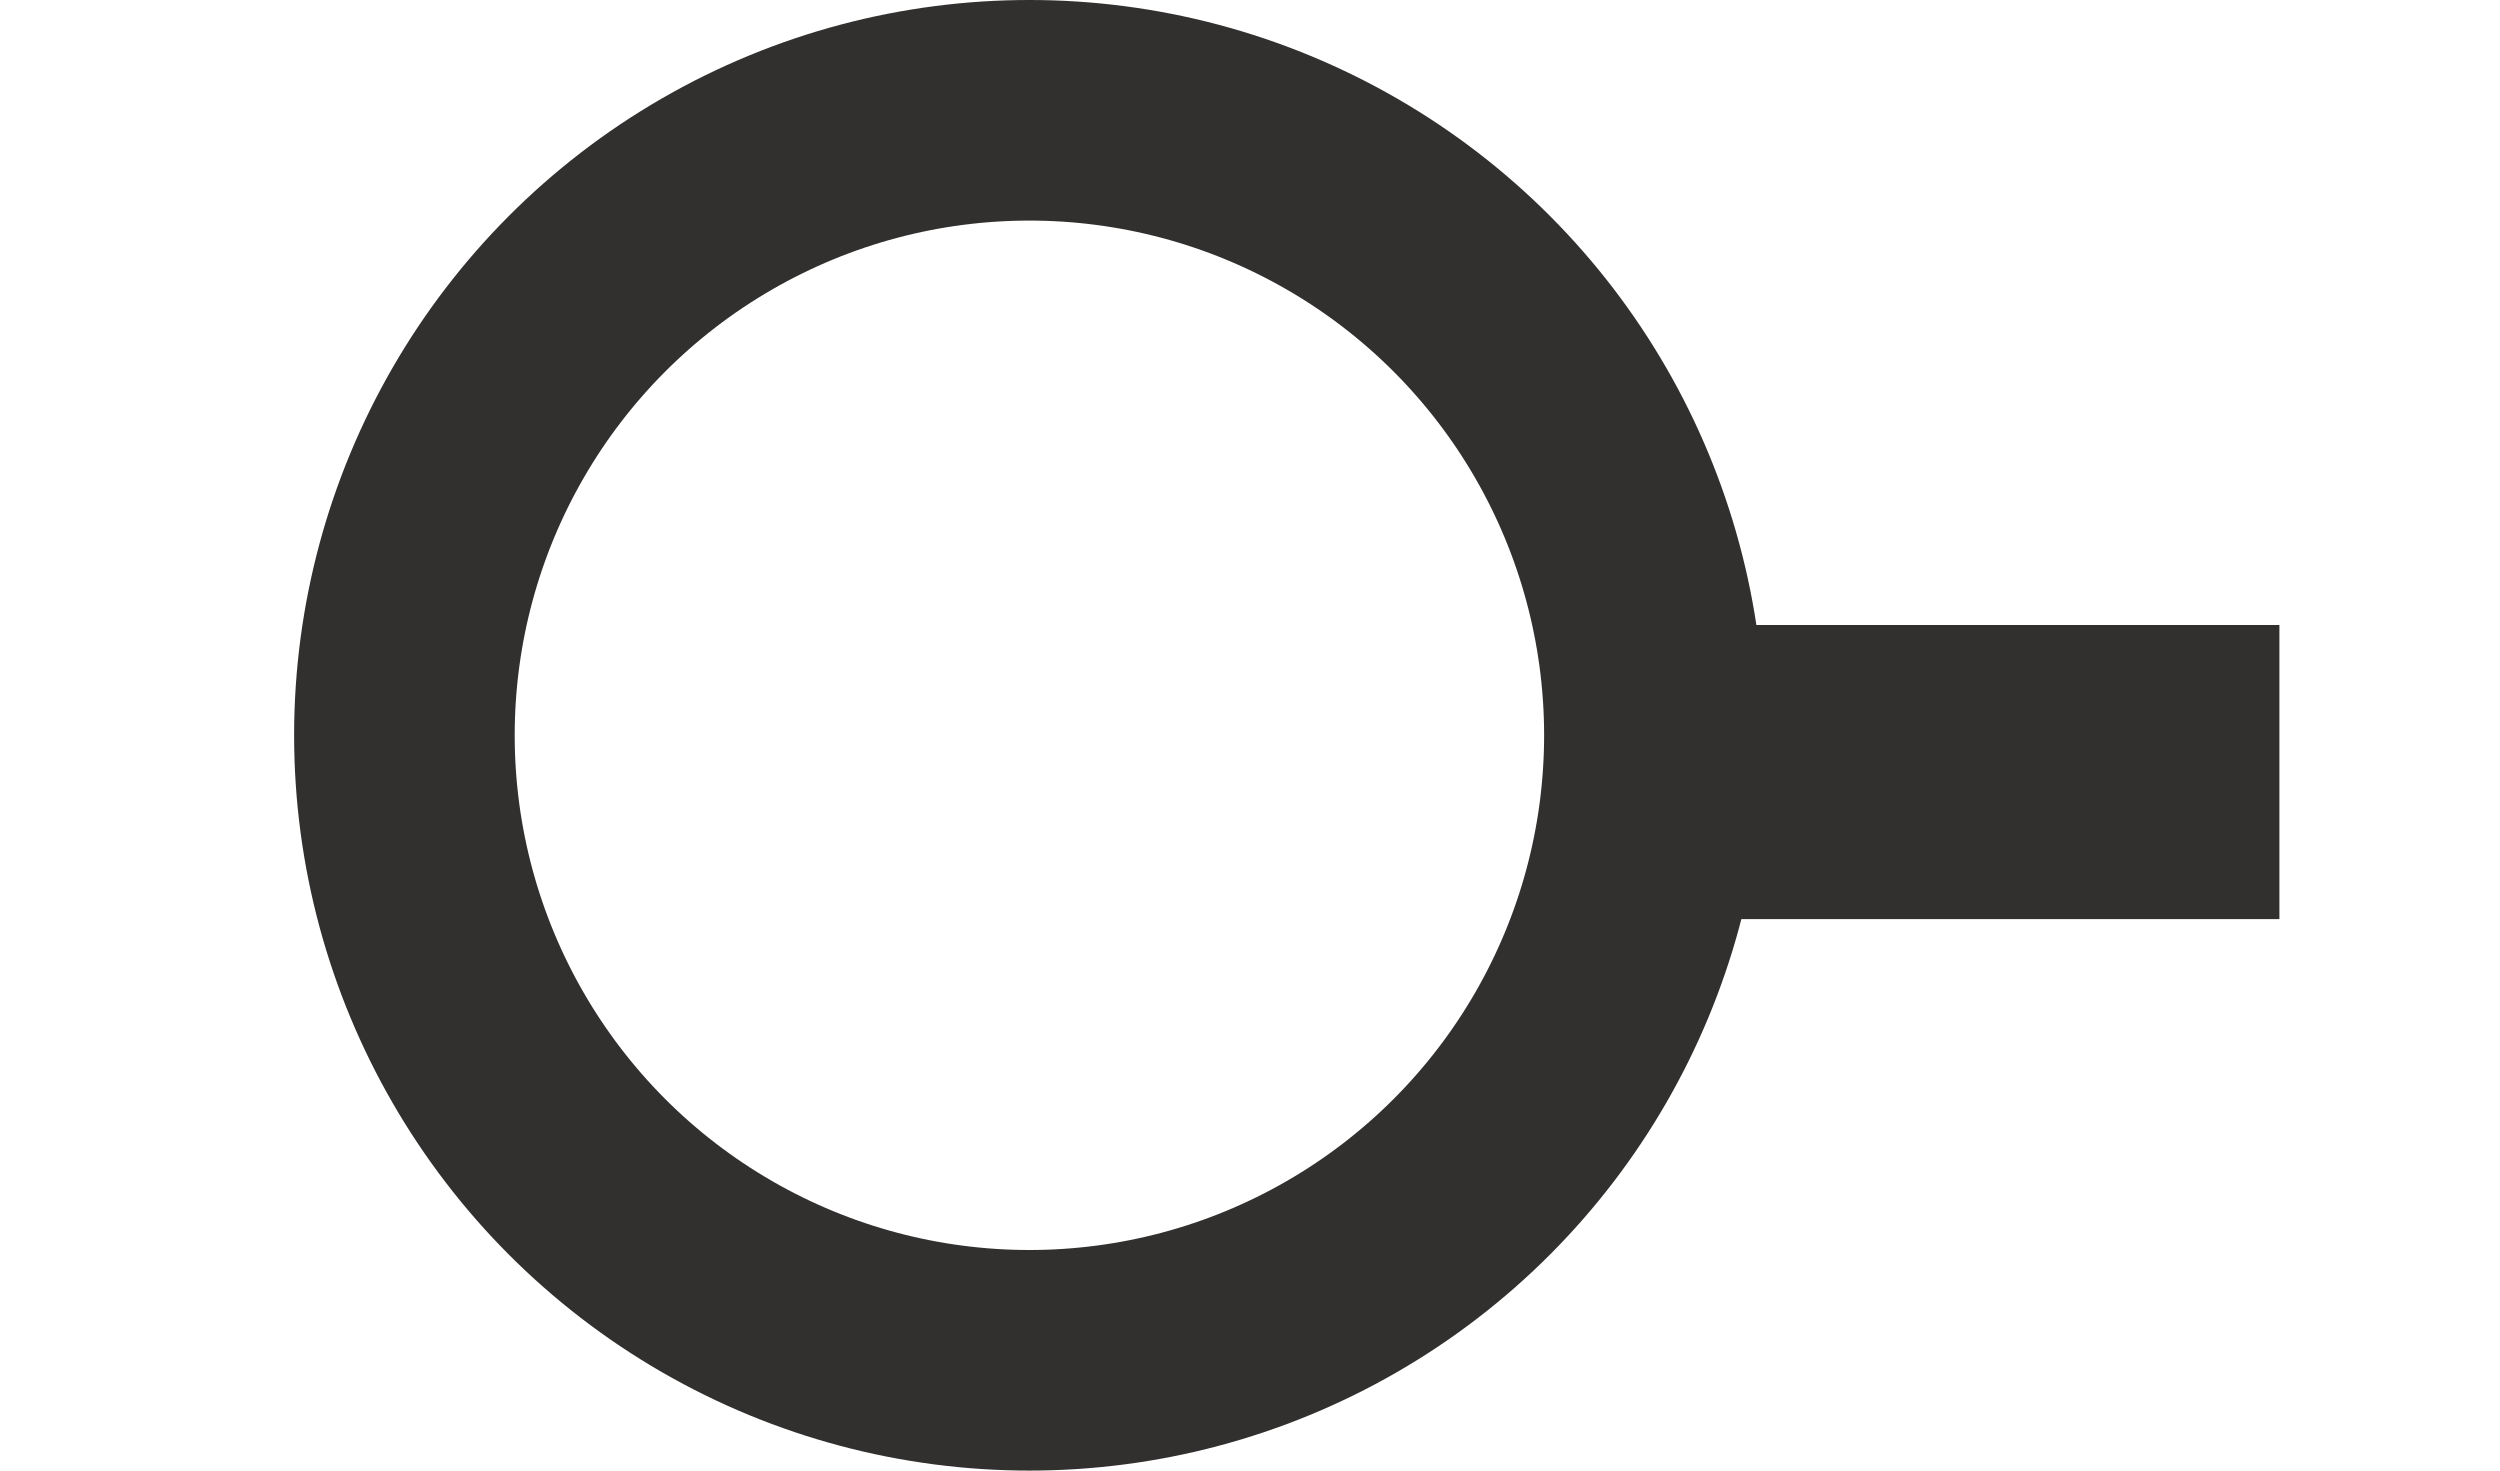 <?xml version="1.0" encoding="UTF-8"?>
<svg width="34px" height="20px" viewBox="0 0 34 20" version="1.1" xmlns="http://www.w3.org/2000/svg" xmlns:xlink="http://www.w3.org/1999/xlink">
    <title>first</title>
    <g id="Symbols" stroke="none" stroke-width="1" fill="none" fill-rule="evenodd">
        <g id="first" stroke="#322F2F" stroke-width="3">
            <g id="Group-8" transform="translate(4, 0)">
                <circle id="Oval-3" cx="10" cy="10" r="8.5"></circle>
                <rect id="Rectangle-4" x="20.5" y="10" width="5" height="1"></rect>
            </g>
        </g>
    </g>
</svg>